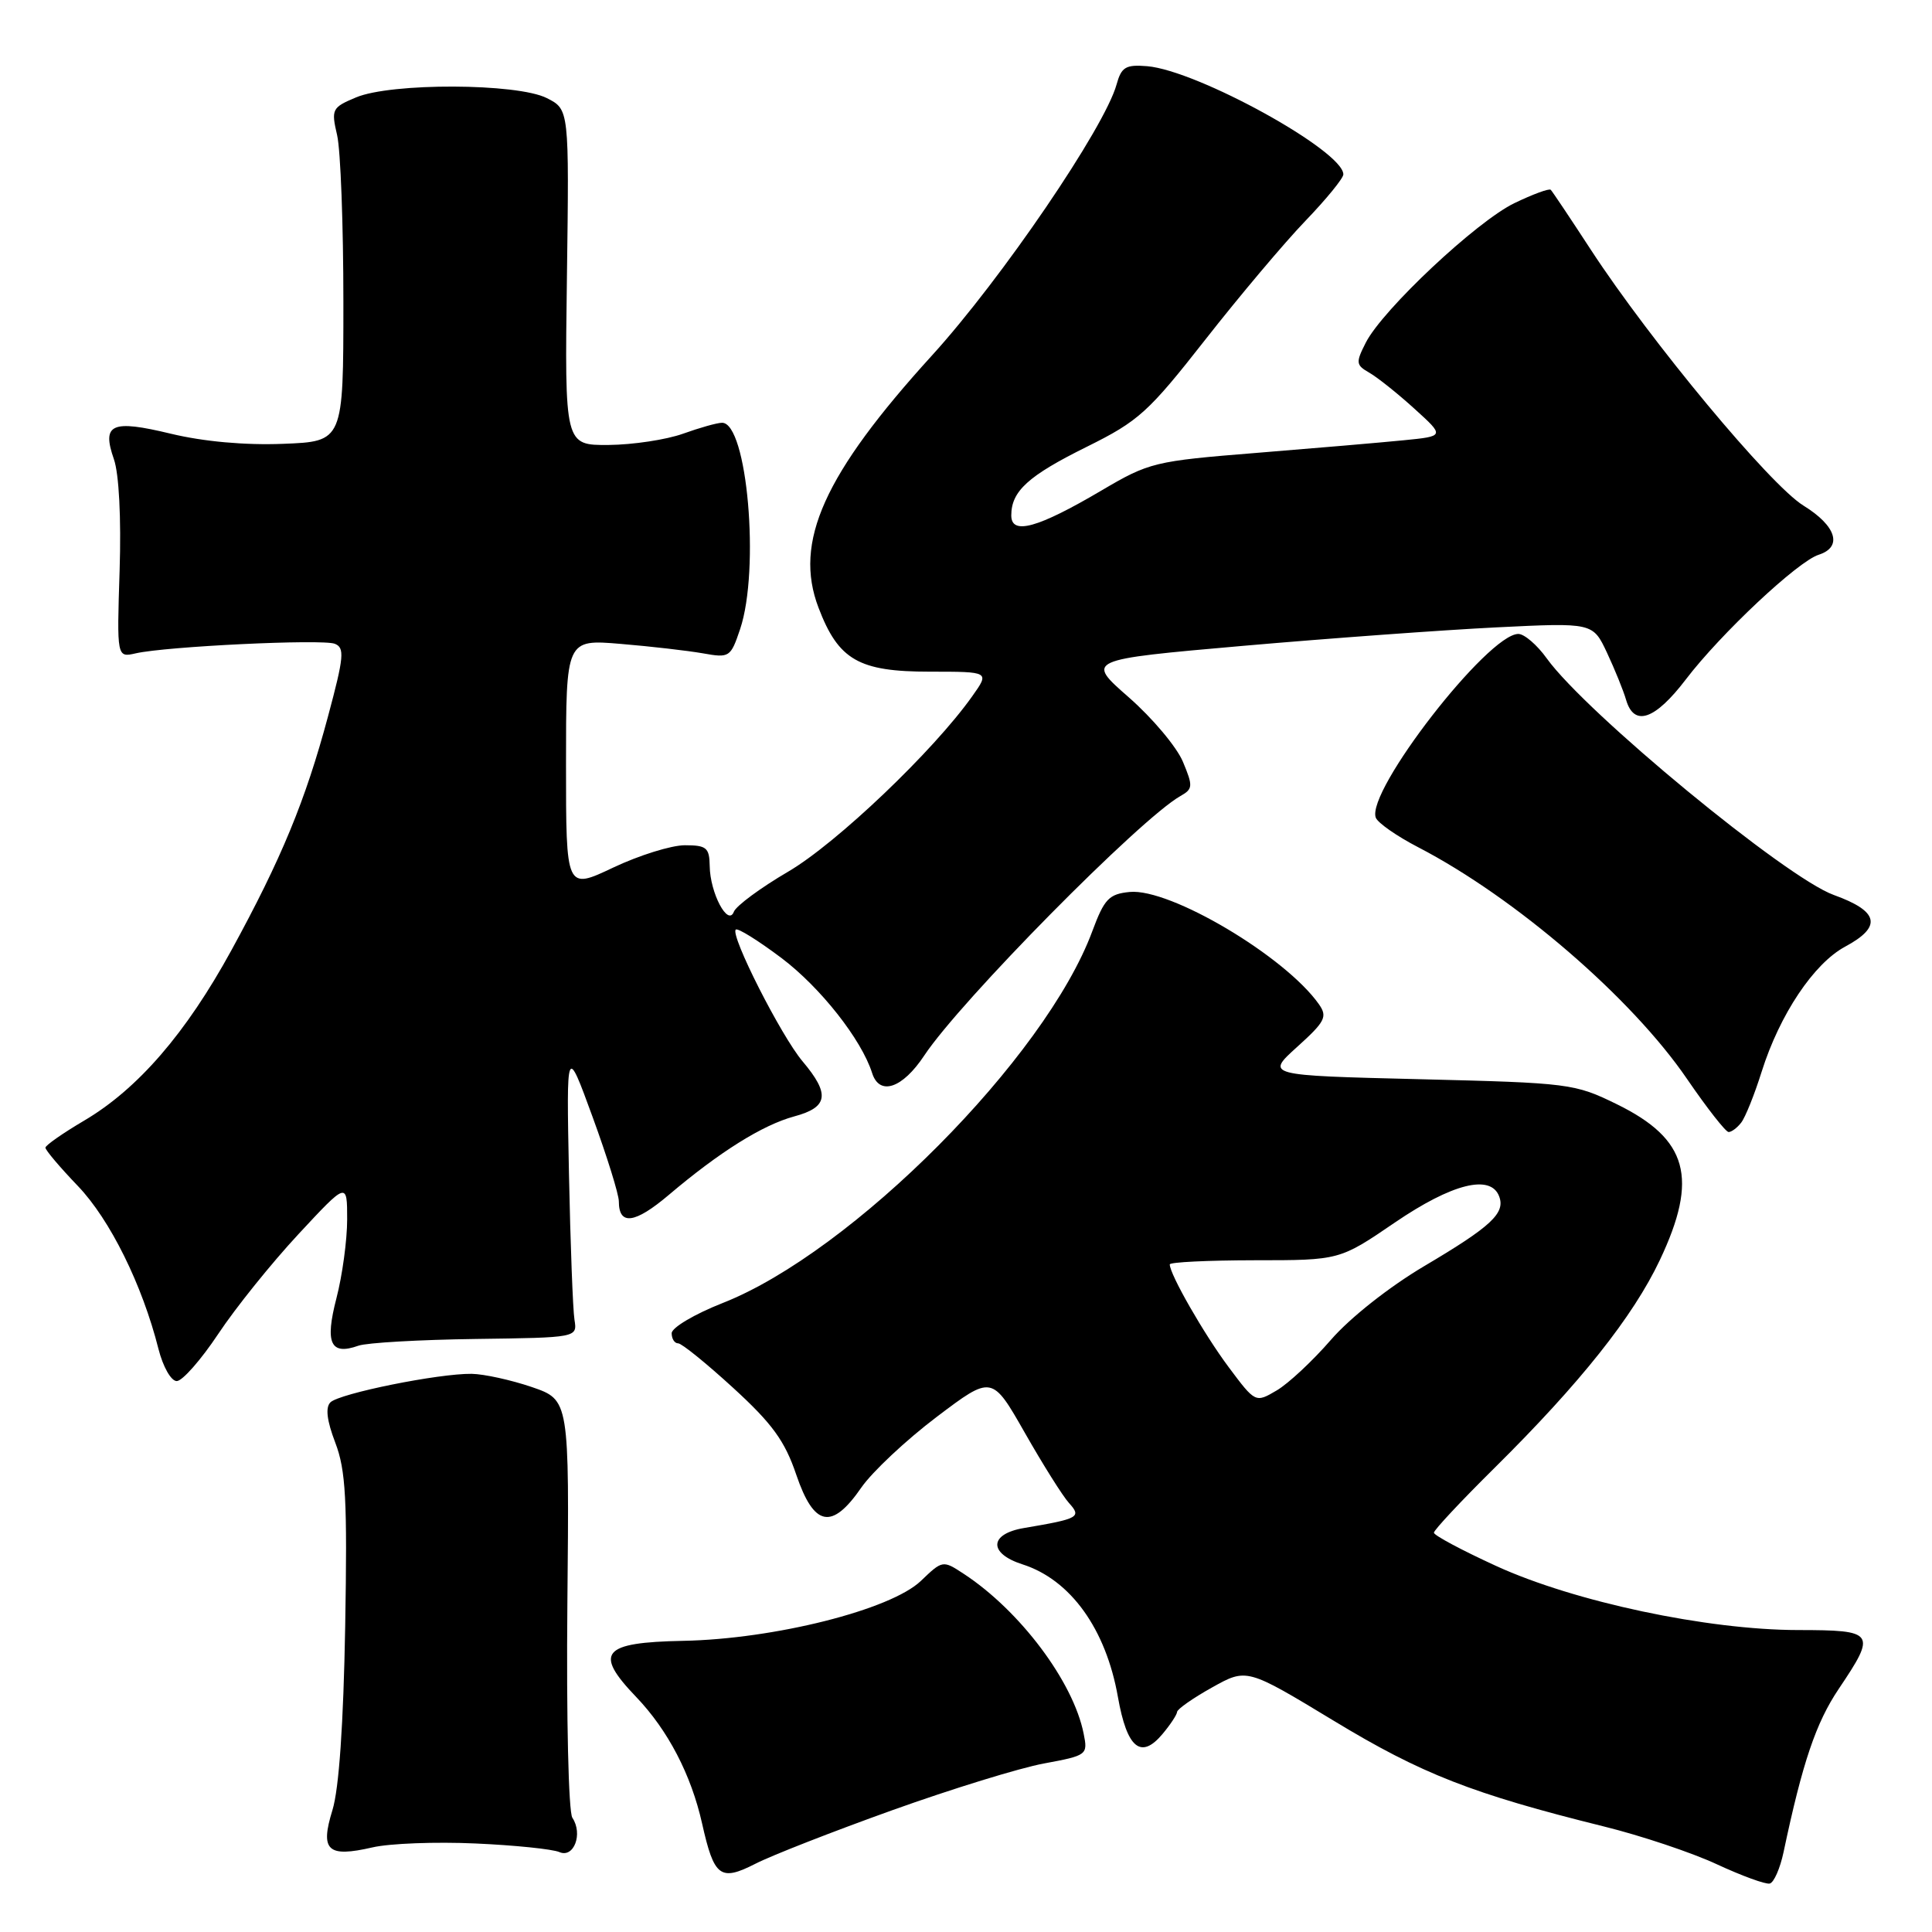 <?xml version="1.0" encoding="UTF-8" standalone="no"?>
<!DOCTYPE svg PUBLIC "-//W3C//DTD SVG 1.1//EN" "http://www.w3.org/Graphics/SVG/1.1/DTD/svg11.dtd" >
<svg xmlns="http://www.w3.org/2000/svg" xmlns:xlink="http://www.w3.org/1999/xlink" version="1.1" viewBox="0 0 256 256">
 <g >
 <path fill="currentColor"
d=" M 236.33 245.42 C 238.84 233.54 240.62 228.28 243.64 223.79 C 248.67 216.31 248.46 216.00 238.25 215.99 C 226.20 215.98 208.60 212.24 198.25 207.50 C 193.71 205.42 190.00 203.44 190.00 203.09 C 190.00 202.74 193.63 198.86 198.06 194.48 C 209.40 183.25 216.39 174.46 219.94 166.96 C 225.08 156.10 223.66 150.94 214.27 146.33 C 208.64 143.57 207.99 143.49 188.10 143.00 C 167.70 142.50 167.70 142.50 171.88 138.72 C 175.58 135.38 175.92 134.73 174.78 133.09 C 170.33 126.74 155.05 117.67 149.69 118.19 C 146.94 118.46 146.33 119.11 144.74 123.38 C 138.55 140.13 112.91 165.92 95.75 172.66 C 92.04 174.12 89.00 175.92 89.00 176.66 C 89.00 177.40 89.38 178.00 89.86 178.00 C 90.33 178.00 93.61 180.66 97.16 183.91 C 102.33 188.64 104.00 190.94 105.51 195.41 C 107.86 202.31 110.22 202.78 114.13 197.11 C 115.58 195.02 120.07 190.81 124.10 187.76 C 131.44 182.21 131.44 182.21 135.80 189.86 C 138.19 194.06 140.82 198.25 141.65 199.16 C 143.34 201.03 142.96 201.24 135.69 202.47 C 131.05 203.25 130.95 205.84 135.50 207.29 C 141.86 209.33 146.54 215.85 148.13 224.86 C 149.33 231.66 151.18 233.19 154.05 229.75 C 155.09 228.51 155.95 227.20 155.97 226.84 C 155.99 226.47 158.07 225.01 160.60 223.60 C 165.20 221.03 165.20 221.03 176.73 228.01 C 188.36 235.06 195.09 237.69 212.50 242.01 C 217.45 243.23 224.20 245.49 227.50 247.03 C 230.80 248.56 233.95 249.71 234.50 249.58 C 235.05 249.45 235.87 247.58 236.33 245.42 Z  M 118.24 239.86 C 126.08 237.05 135.13 234.26 138.33 233.67 C 144.05 232.61 144.16 232.53 143.59 229.72 C 142.22 222.83 135.15 213.42 127.70 208.54 C 124.93 206.72 124.89 206.73 122.02 209.48 C 118.03 213.30 102.61 217.19 90.50 217.42 C 79.77 217.63 78.65 218.97 84.30 224.86 C 88.50 229.25 91.58 235.15 93.03 241.62 C 94.62 248.71 95.43 249.33 100.09 246.96 C 102.23 245.86 110.40 242.67 118.24 239.86 Z  M 63.00 244.27 C 68.22 244.50 73.23 245.02 74.12 245.41 C 76.04 246.25 77.27 243.00 75.84 240.86 C 75.33 240.10 75.04 227.59 75.18 212.50 C 75.44 185.50 75.44 185.50 70.47 183.79 C 67.74 182.86 64.15 182.07 62.50 182.04 C 58.13 181.98 44.96 184.64 43.78 185.82 C 43.10 186.50 43.31 188.24 44.43 191.17 C 45.82 194.81 46.03 198.71 45.74 215.50 C 45.51 228.45 44.92 237.03 44.05 239.85 C 42.39 245.22 43.40 246.16 49.35 244.79 C 51.63 244.26 57.77 244.03 63.00 244.27 Z  M 28.92 176.75 C 31.20 173.31 35.98 167.37 39.53 163.55 C 46.00 156.59 46.00 156.59 46.00 161.58 C 46.00 164.32 45.36 169.02 44.58 172.02 C 43.03 178.00 43.79 179.63 47.50 178.31 C 48.60 177.92 55.58 177.52 63.00 177.42 C 76.50 177.24 76.50 177.24 76.12 174.87 C 75.91 173.57 75.58 164.85 75.39 155.50 C 75.05 138.50 75.05 138.50 78.52 148.00 C 80.43 153.22 82.00 158.26 82.00 159.19 C 82.00 162.42 84.11 162.15 88.61 158.34 C 95.36 152.62 101.04 149.07 105.24 147.93 C 109.75 146.72 110.01 144.98 106.35 140.64 C 103.50 137.27 96.74 123.93 97.49 123.18 C 97.74 122.92 100.47 124.63 103.56 126.95 C 108.72 130.85 114.15 137.74 115.56 142.18 C 116.53 145.25 119.58 144.23 122.47 139.86 C 127.25 132.64 151.10 108.48 156.41 105.48 C 158.07 104.54 158.10 104.18 156.74 100.93 C 155.93 98.99 152.71 95.15 149.57 92.40 C 143.87 87.41 143.87 87.41 164.69 85.58 C 176.13 84.58 191.25 83.48 198.28 83.13 C 211.06 82.50 211.06 82.50 212.94 86.50 C 213.97 88.70 215.11 91.51 215.47 92.75 C 216.53 96.34 219.30 95.38 223.38 90.03 C 228.00 83.97 238.21 74.39 240.98 73.51 C 244.20 72.48 243.33 69.68 238.96 66.99 C 234.54 64.26 218.70 45.20 210.80 33.10 C 208.08 28.93 205.69 25.35 205.48 25.15 C 205.27 24.94 203.11 25.74 200.66 26.92 C 195.64 29.35 183.22 41.01 180.98 45.39 C 179.62 48.06 179.66 48.37 181.45 49.39 C 182.51 50.00 185.20 52.14 187.41 54.15 C 191.44 57.80 191.44 57.80 185.97 58.34 C 182.96 58.64 174.20 59.39 166.50 60.01 C 152.94 61.10 152.29 61.26 145.94 65.00 C 137.49 69.98 134.00 70.94 134.00 68.30 C 134.00 65.08 136.23 63.05 144.03 59.19 C 150.89 55.79 152.17 54.62 159.72 44.99 C 164.24 39.22 170.20 32.15 172.97 29.27 C 175.74 26.39 178.00 23.62 178.00 23.11 C 178.00 19.99 158.66 9.33 152.00 8.77 C 149.16 8.54 148.59 8.88 147.95 11.20 C 146.37 16.91 132.69 36.99 123.51 47.08 C 109.17 62.84 105.13 71.82 108.46 80.53 C 111.10 87.46 113.79 89.00 123.20 89.00 C 131.14 89.00 131.14 89.00 128.83 92.25 C 123.71 99.49 110.84 111.75 104.45 115.49 C 100.79 117.63 97.54 120.03 97.24 120.81 C 96.47 122.83 94.08 118.32 94.04 114.75 C 94.00 112.32 93.62 112.00 90.75 112.00 C 88.96 112.00 84.69 113.33 81.25 114.96 C 75.00 117.92 75.00 117.92 75.00 101.31 C 75.00 84.71 75.00 84.71 82.25 85.32 C 86.24 85.65 91.14 86.22 93.14 86.57 C 96.66 87.20 96.81 87.10 98.07 83.36 C 100.72 75.46 99.01 55.97 95.67 56.02 C 95.03 56.02 92.70 56.68 90.50 57.47 C 88.30 58.26 83.87 58.93 80.66 58.96 C 74.82 59.00 74.82 59.00 75.12 36.75 C 75.42 14.50 75.42 14.50 72.46 13.00 C 68.54 11.01 51.81 10.95 47.17 12.91 C 43.99 14.24 43.87 14.48 44.67 17.91 C 45.13 19.88 45.50 29.82 45.50 40.00 C 45.50 58.50 45.50 58.50 37.50 58.81 C 32.46 59.01 26.96 58.51 22.64 57.47 C 14.77 55.57 13.46 56.16 15.09 60.84 C 15.77 62.77 16.07 68.67 15.85 75.60 C 15.48 87.14 15.48 87.14 17.99 86.57 C 22.02 85.65 42.66 84.66 44.35 85.30 C 45.69 85.82 45.59 87.01 43.47 94.90 C 40.48 106.07 37.29 113.80 30.66 125.92 C 24.64 136.92 18.26 144.30 11.13 148.50 C 8.33 150.15 6.03 151.76 6.02 152.07 C 6.01 152.39 7.94 154.67 10.31 157.14 C 14.58 161.60 18.85 170.23 21.00 178.75 C 21.60 181.11 22.67 183.00 23.42 183.00 C 24.16 183.00 26.63 180.19 28.92 176.75 Z  M 230.72 148.75 C 231.26 148.06 232.48 145.03 233.43 142.00 C 235.82 134.43 240.33 127.67 244.50 125.43 C 249.43 122.78 248.98 120.75 242.99 118.59 C 236.66 116.32 210.16 94.47 204.96 87.25 C 203.68 85.46 201.98 84.00 201.19 84.00 C 197.16 84.00 180.97 104.87 182.30 108.35 C 182.57 109.04 185.09 110.80 187.91 112.26 C 200.79 118.94 216.22 132.24 223.55 142.98 C 226.19 146.84 228.67 150.00 229.05 150.00 C 229.44 150.00 230.19 149.44 230.72 148.75 Z  M 162.78 181.12 C 159.53 176.76 155.00 168.86 155.00 167.54 C 155.00 167.24 160.06 167.00 166.25 166.99 C 177.50 166.99 177.50 166.99 184.83 161.99 C 192.40 156.83 197.51 155.55 198.64 158.51 C 199.50 160.74 197.62 162.50 188.73 167.76 C 184.07 170.52 178.89 174.61 176.35 177.54 C 173.95 180.31 170.72 183.33 169.17 184.24 C 166.35 185.90 166.35 185.90 162.78 181.12 Z "/>
</g>
</svg>